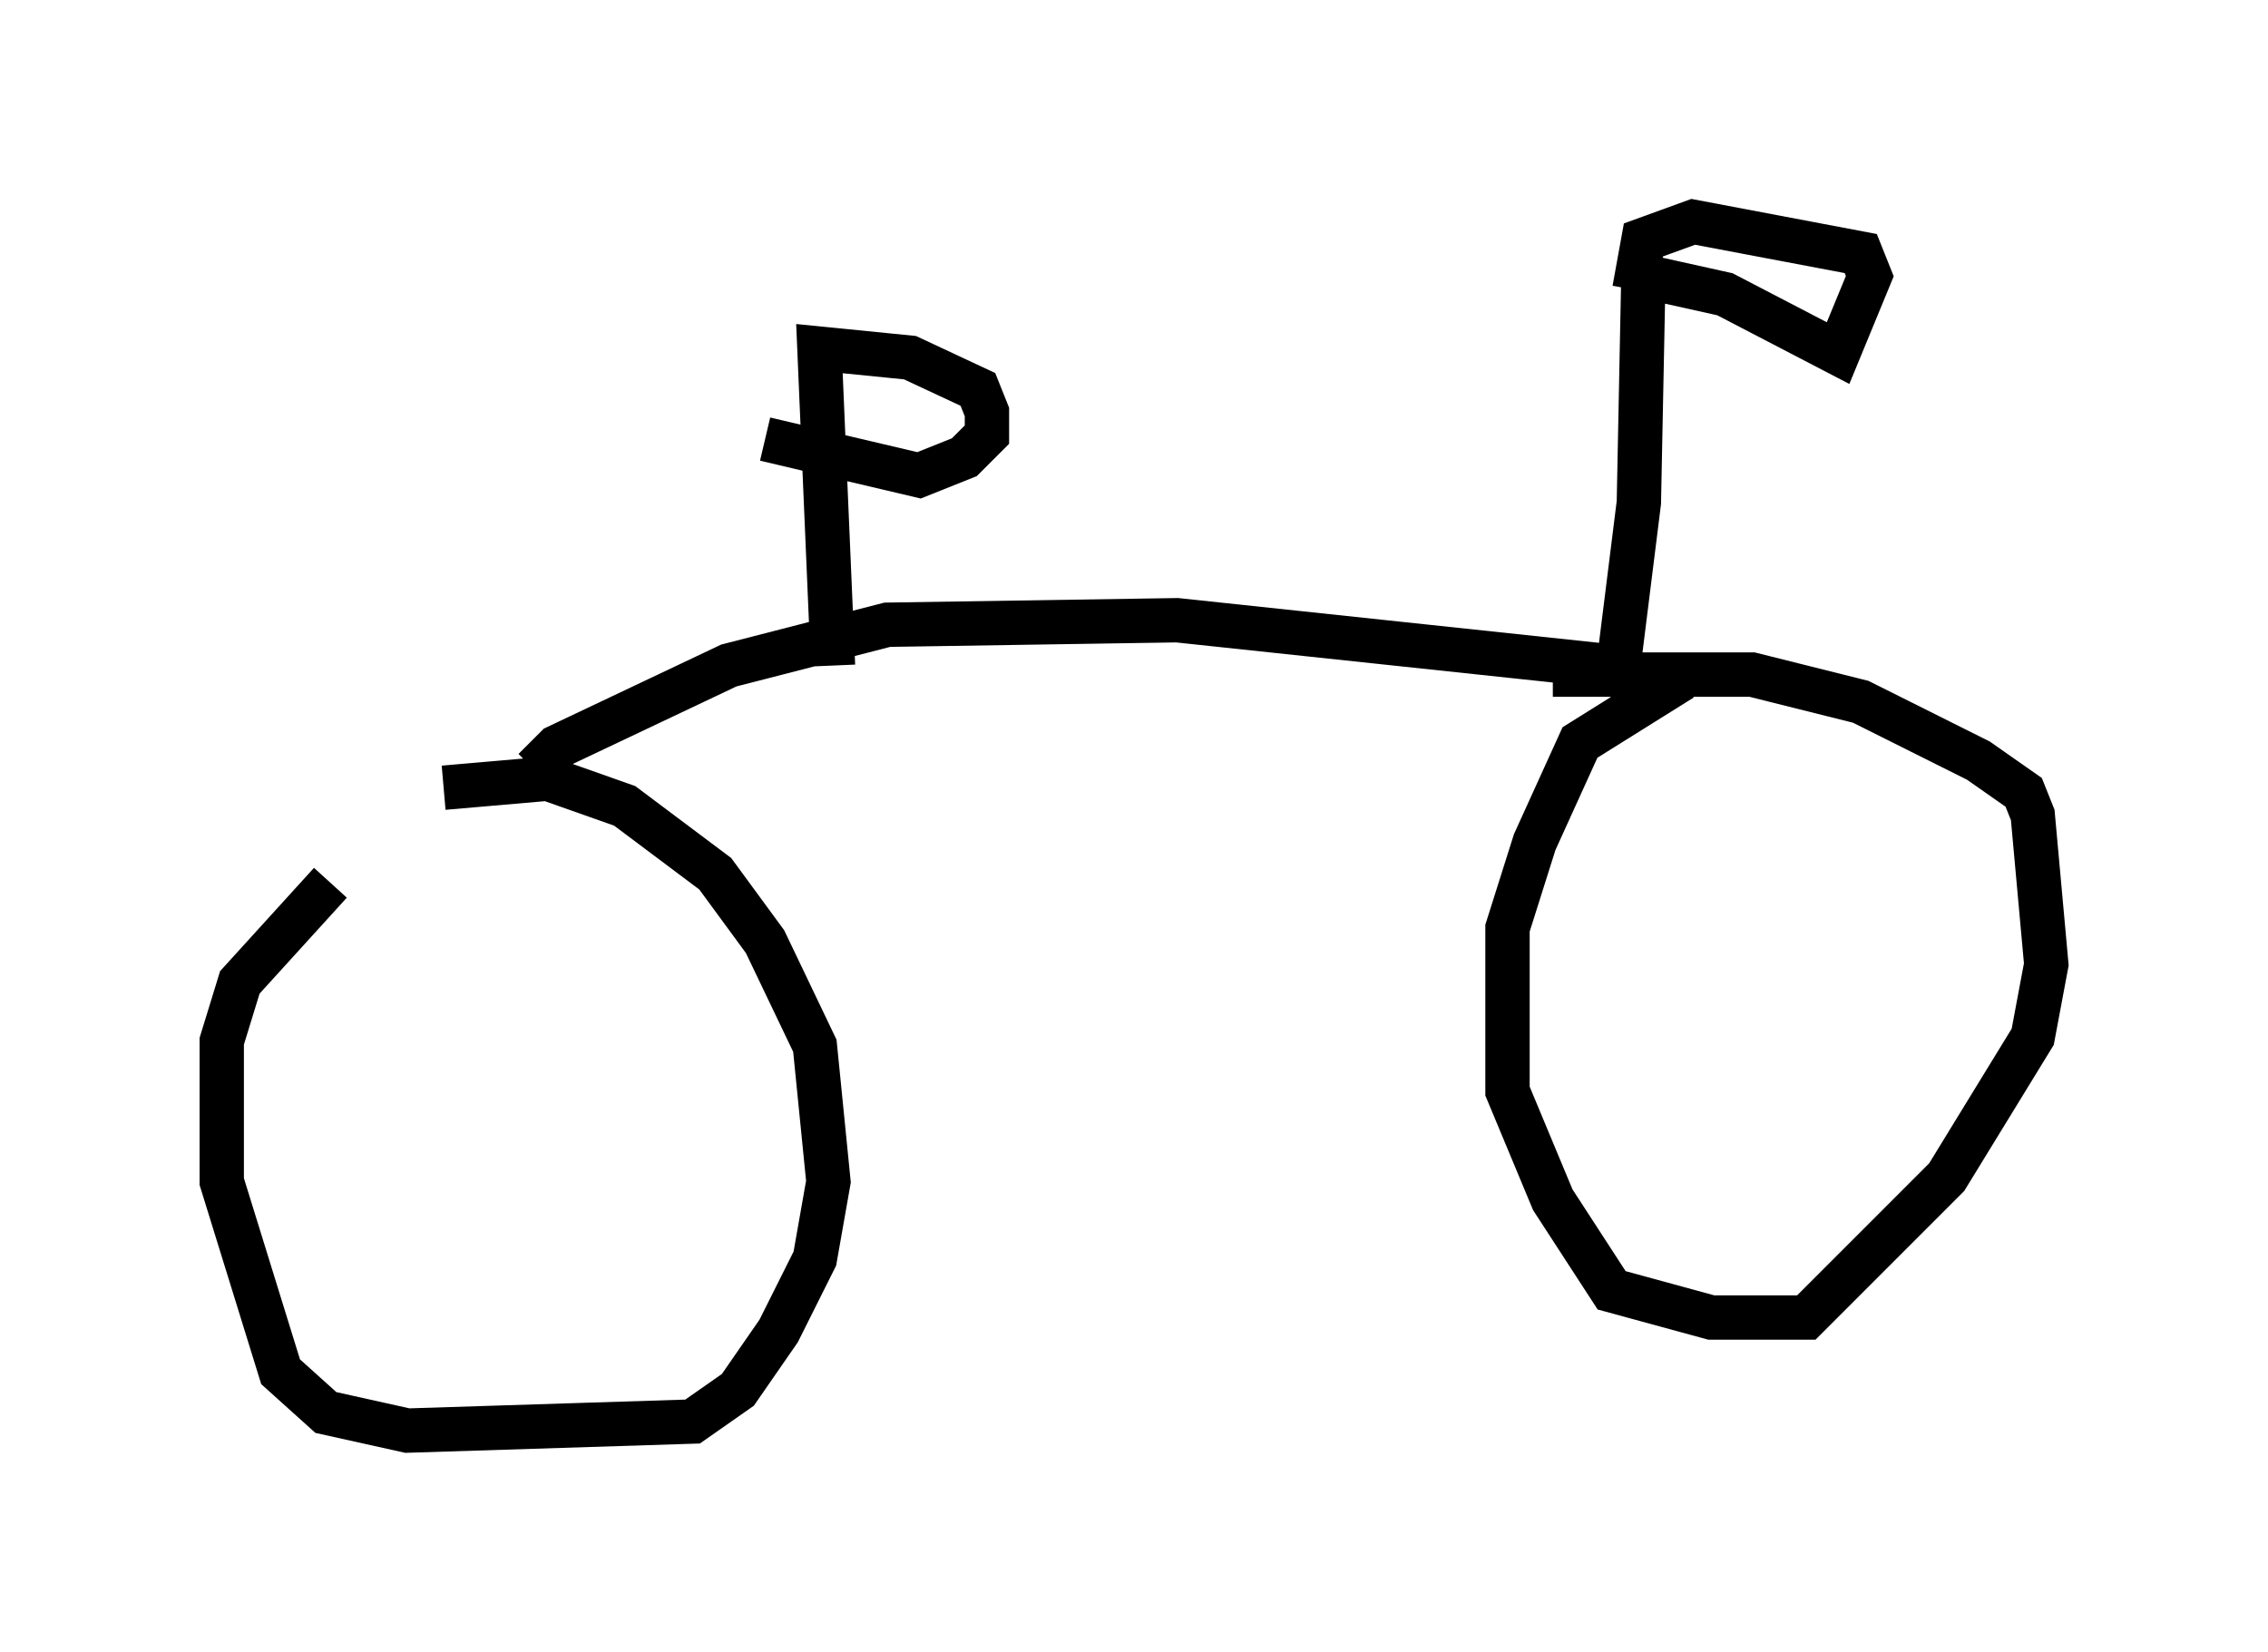 <?xml version="1.0" encoding="utf-8" ?>
<svg baseProfile="full" height="37.257" version="1.1" width="51.14" xmlns="http://www.w3.org/2000/svg" xmlns:ev="http://www.w3.org/2001/xml-events" xmlns:xlink="http://www.w3.org/1999/xlink"><defs /><rect fill="white" height="37.257" width="51.14" x="0" y="0" /><path d="M10.717, 17.863 m-3.267, 2.042 l-2.042, 2.246 -0.408, 1.327 l0.0, 3.165 1.327, 4.288 l1.021, 0.919 1.838, 0.408 l6.431, -0.204 1.021, -0.715 l0.919, -1.327 0.817, -1.633 l0.306, -1.735 -0.306, -3.063 l-1.123, -2.348 -1.123, -1.531 l-2.042, -1.531 -1.735, -0.613 l-2.348, 0.204 m2.042, -0.408 l0.51, -0.51 3.879, -1.838 l3.573, -0.919 6.533, -0.102 l9.596, 1.021 1.123, 0.715 l-1.633, 1.021 -1.021, 2.246 l-0.613, 1.94 0.0, 3.675 l1.021, 2.45 1.327, 2.042 l2.246, 0.613 2.144, 0.0 l3.165, -3.165 1.94, -3.165 l0.306, -1.633 -0.306, -3.369 l-0.204, -0.51 -1.021, -0.715 l-2.654, -1.327 -2.45, -0.613 l-4.492, 0.0 m-16.231, -0.204 l-0.306, -7.146 2.042, 0.204 l1.531, 0.715 0.204, 0.51 l0.0, 0.51 -0.51, 0.51 l-1.021, 0.408 -3.471, -0.817 m19.192, 5.513 l0.51, -4.083 0.102, -5.104 m0.0, 0.0 l1.838, 0.408 2.552, 1.327 l0.715, -1.735 -0.204, -0.51 l-3.777, -0.715 -1.123, 0.408 l-0.204, 1.123 m0.0, -1.225 " fill="none" stroke="black" stroke-width="1" /></svg>